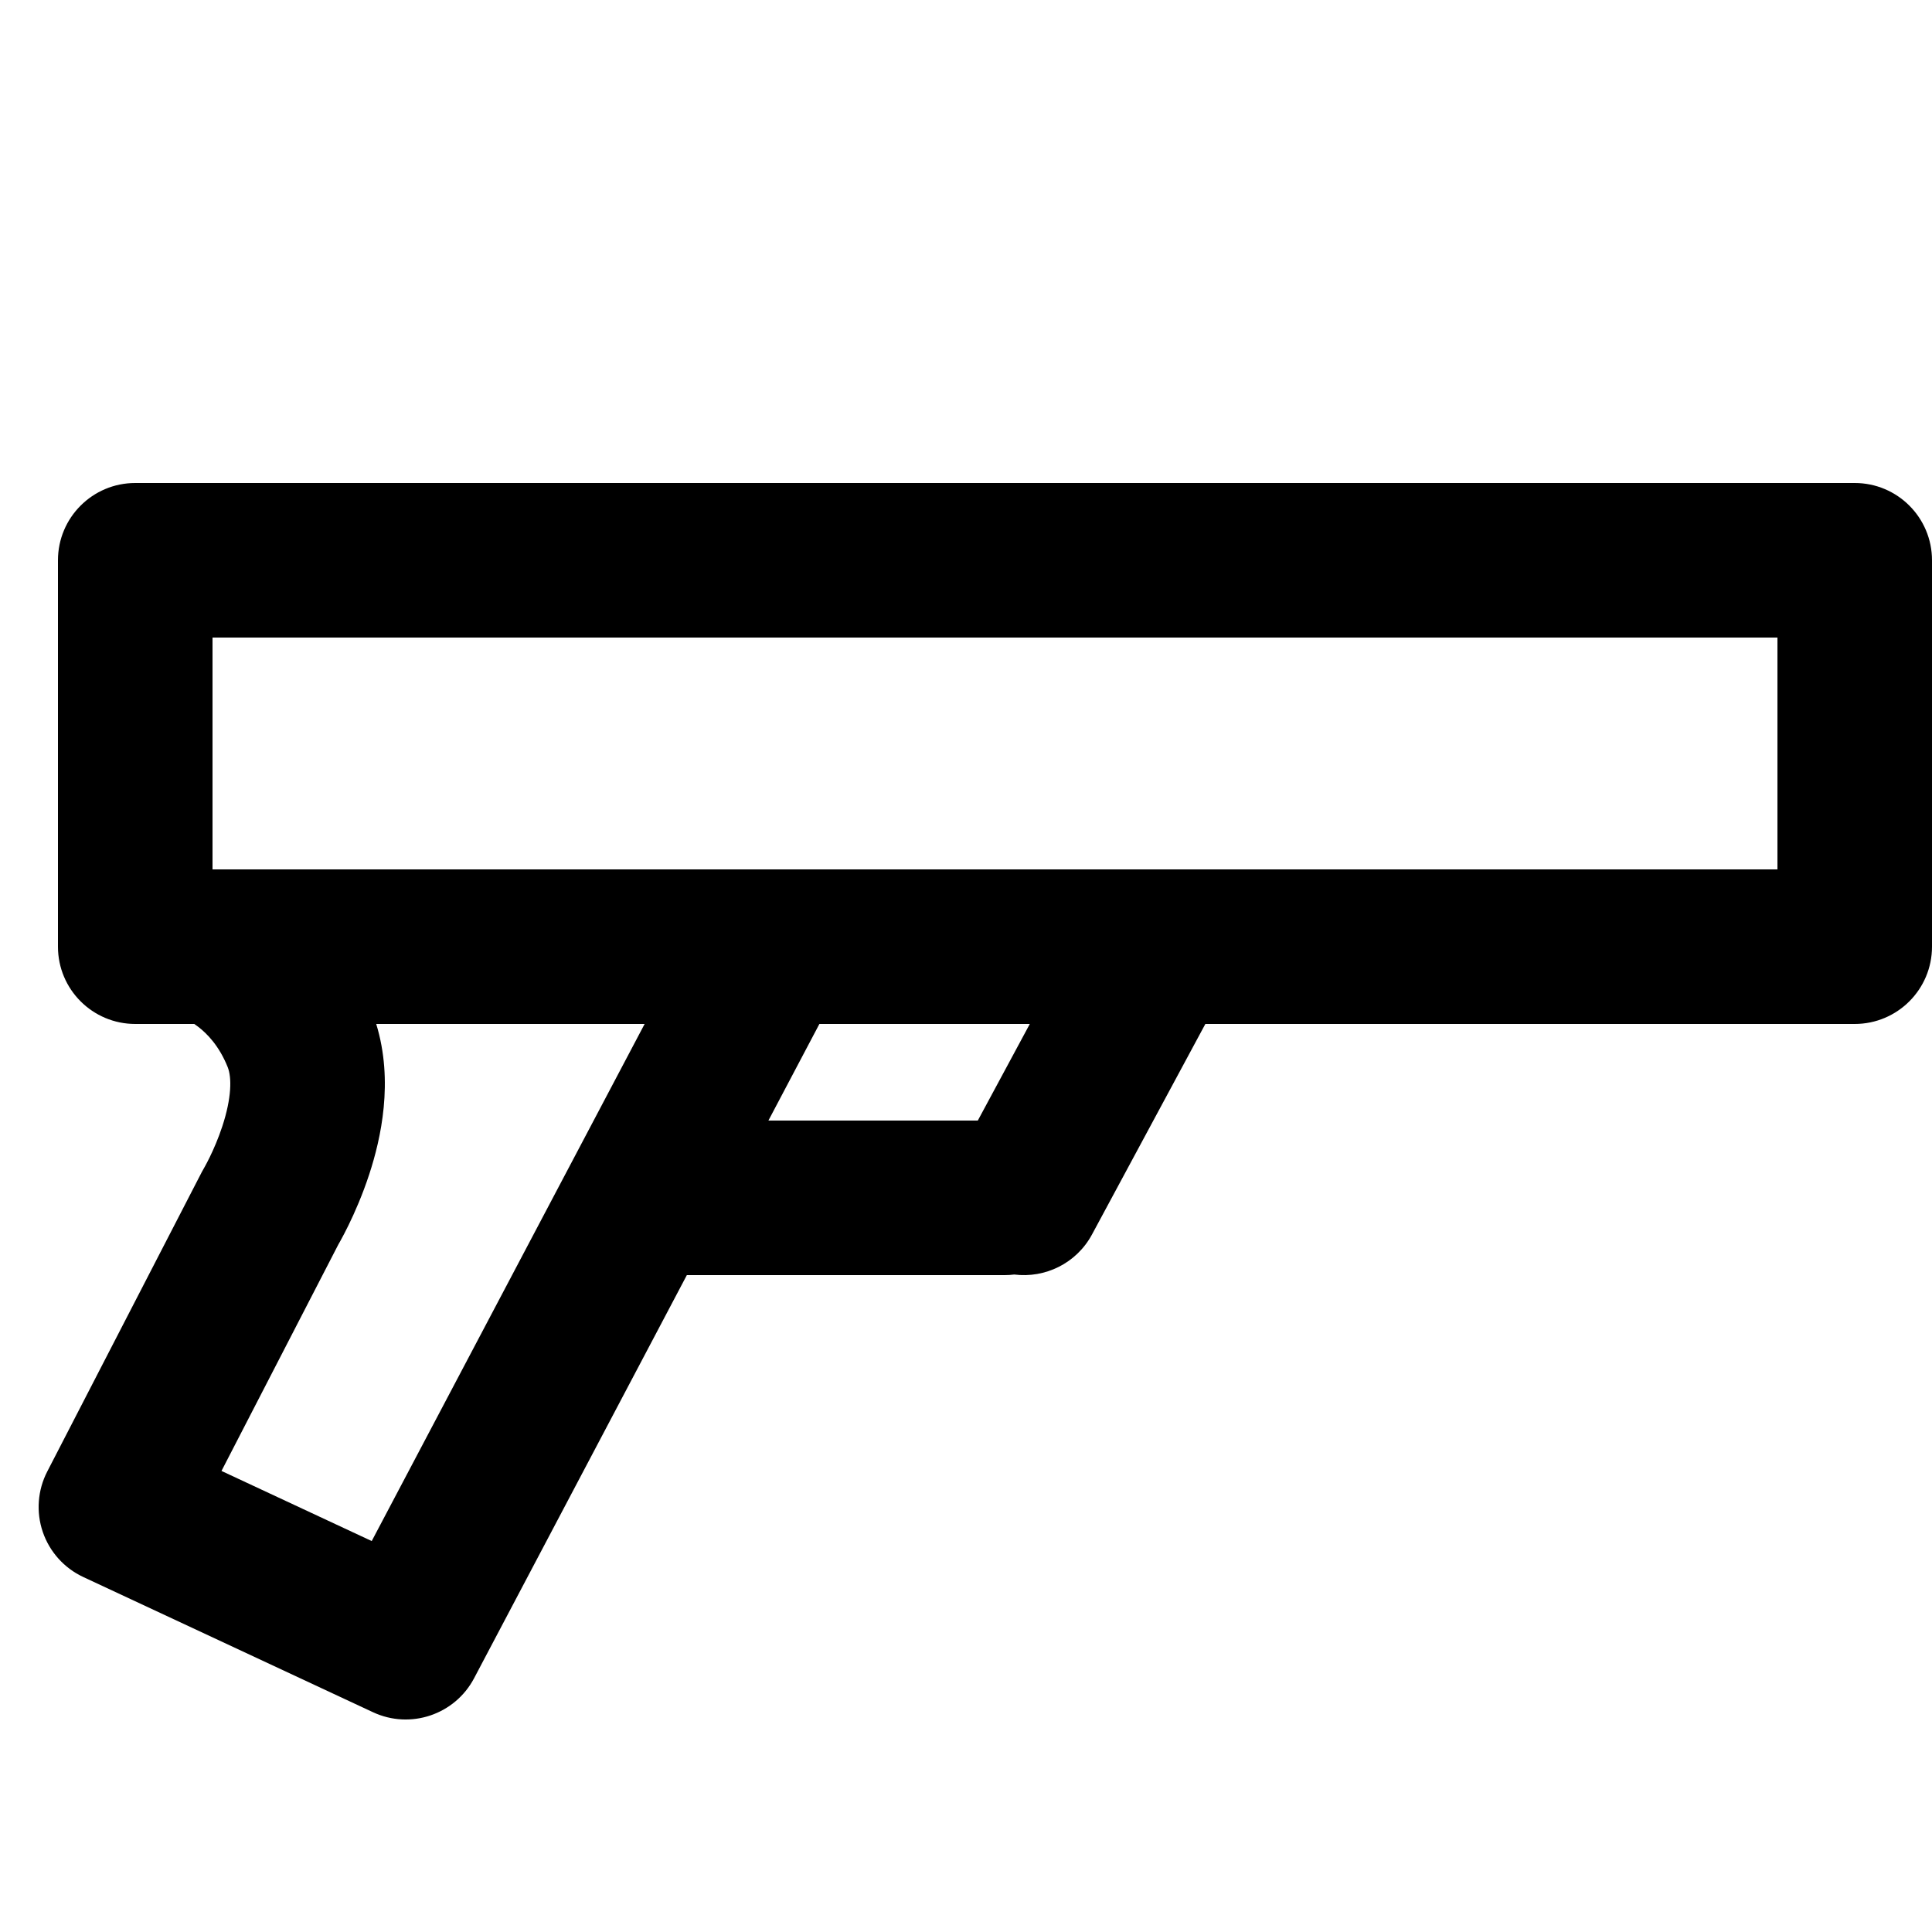 <svg width="100" height="100" viewBox="0 0 100 100" fill="none" xmlns="http://www.w3.org/2000/svg">
    <g clip-path="url(#clip0_1998_12)">
        <path fill-rule="evenodd" clip-rule="evenodd"
            d="M7 25C4.791 25 3 26.791 3 29V49C3 51.209 4.791 53 7 53H10.055C10.117 53.042 10.184 53.089 10.254 53.143C10.719 53.499 11.346 54.135 11.786 55.236C12.002 55.776 11.988 56.83 11.511 58.287C11.301 58.928 11.051 59.496 10.852 59.903C10.754 60.104 10.672 60.257 10.62 60.352C10.594 60.4 10.576 60.432 10.567 60.447L10.562 60.456C10.521 60.525 10.482 60.595 10.445 60.665L2.446 76.165C1.946 77.133 1.863 78.262 2.214 79.292C2.566 80.322 3.322 81.164 4.308 81.625L19.308 88.625C21.241 89.527 23.542 88.753 24.538 86.867L35.551 66H52C52.168 66 52.334 65.99 52.497 65.969C54.09 66.171 55.715 65.395 56.522 63.896L62.389 53H96C98.209 53 100 51.209 100 49V29C100 26.791 98.209 25 96 25H7ZM50.611 58L53.303 53H42.412L39.773 58H50.611ZM59.926 45C59.978 44.999 60.029 44.999 60.081 45L92 45V33H11V45L40 45H59.926ZM33.366 53H19.473C20.386 55.973 19.713 58.946 19.114 60.775C18.761 61.853 18.355 62.77 18.039 63.417C17.879 63.744 17.738 64.01 17.632 64.203C17.583 64.292 17.541 64.366 17.508 64.424L11.464 76.136L19.24 79.765L33.366 53Z"
            fill="currentColor" />
    </g>
</svg>